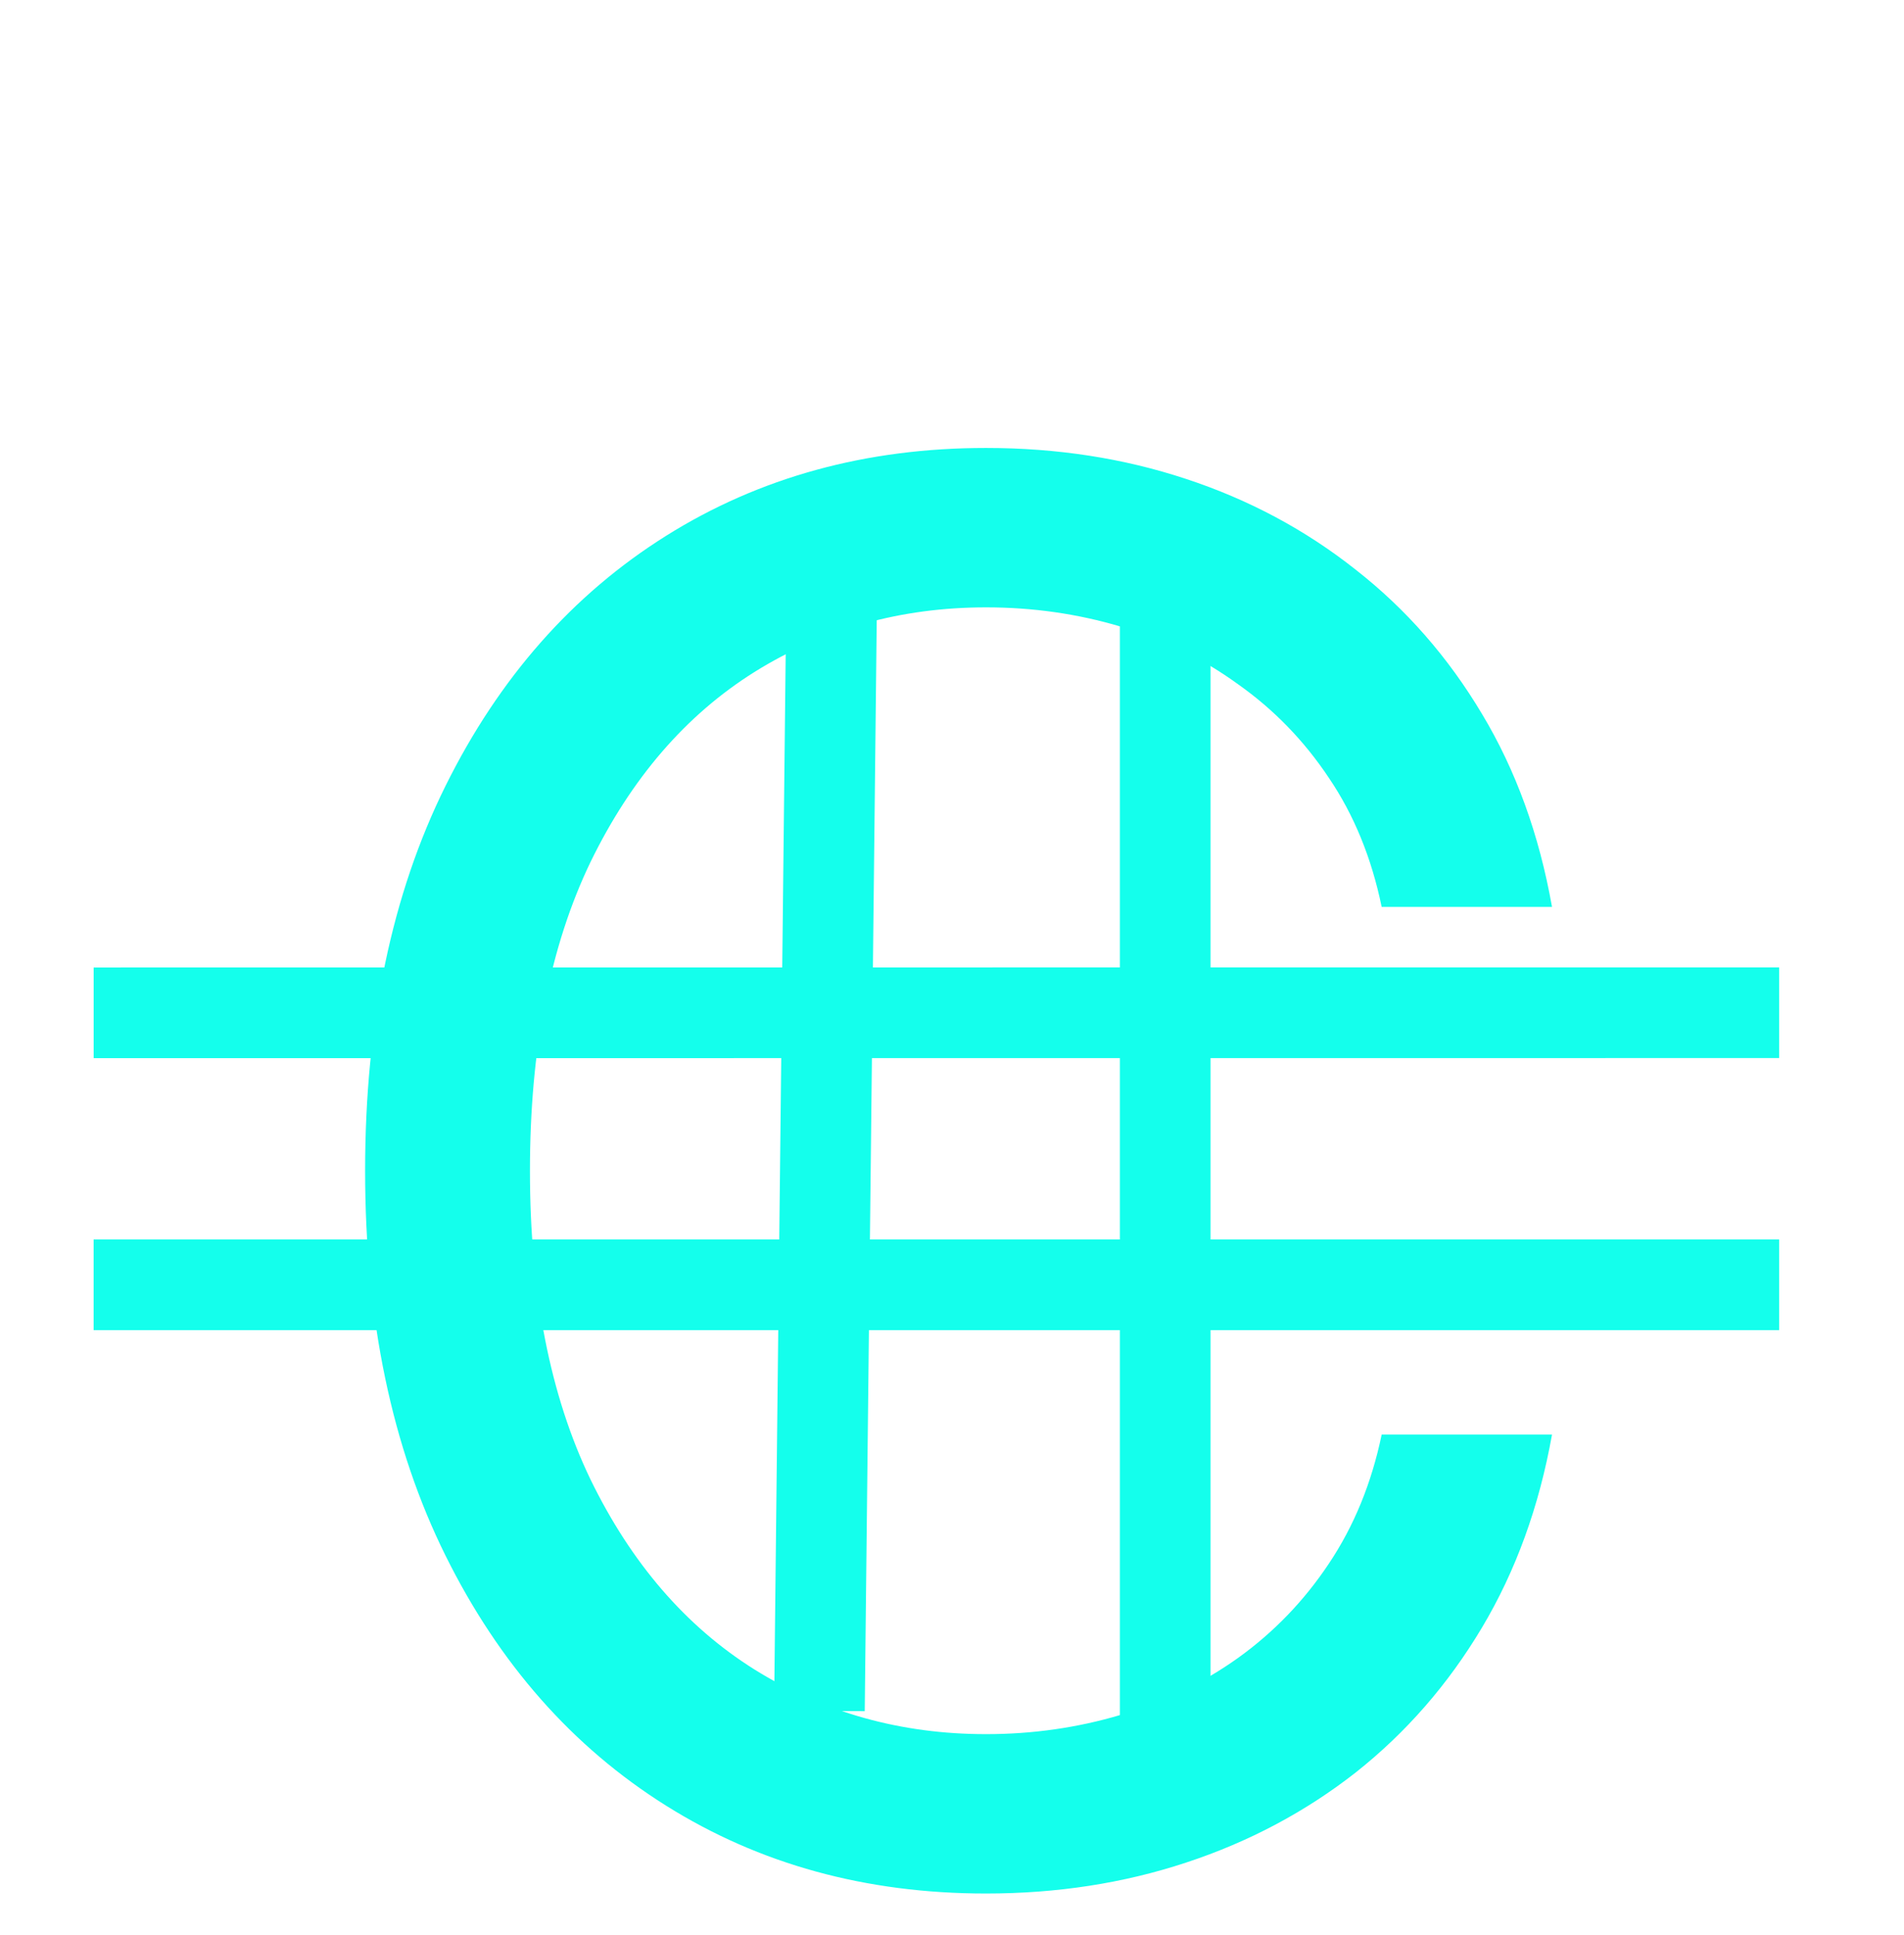 <svg width="63" height="64" viewBox="0 0 63 64" fill="none" xmlns="http://www.w3.org/2000/svg">
<line y1="-1.5" x2="38.674" y2="-1.5" transform="matrix(-0.011 1 -1 -0.005 26.038 17.915)" stroke="#14FFEC" stroke-width="3"/>
<line x1="38.555" y1="16.237" x2="38.555" y2="58.3" stroke="#14FFEC" stroke-width="3"/>
<line x1="58.869" y1="42.5" x2="3.098" y2="42.5" stroke="#14FFEC" stroke-width="3"/>
<line y1="-1.5" x2="55.77" y2="-1.5" transform="matrix(-1 5.72269e-05 -6.1041e-05 -1 58.869 32)" stroke="#14FFEC" stroke-width="3"/>
<path d="M51.353 30H45.717C45.383 28.379 44.8 26.954 43.967 25.727C43.149 24.5 42.149 23.47 40.967 22.636C39.8 21.788 38.505 21.151 37.081 20.727C35.656 20.303 34.171 20.091 32.626 20.091C29.808 20.091 27.255 20.803 24.967 22.227C22.694 23.651 20.884 25.75 19.535 28.523C18.202 31.296 17.535 34.697 17.535 38.727C17.535 42.758 18.202 46.159 19.535 48.932C20.884 51.705 22.694 53.803 24.967 55.227C27.255 56.651 29.808 57.364 32.626 57.364C34.171 57.364 35.656 57.151 37.081 56.727C38.505 56.303 39.8 55.674 40.967 54.841C42.149 53.992 43.149 52.955 43.967 51.727C44.8 50.485 45.383 49.061 45.717 47.455H51.353C50.929 49.833 50.156 51.962 49.035 53.841C47.914 55.72 46.52 57.318 44.853 58.636C43.187 59.939 41.315 60.932 39.24 61.614C37.179 62.295 34.974 62.636 32.626 62.636C28.656 62.636 25.126 61.667 22.035 59.727C18.944 57.788 16.512 55.03 14.74 51.455C12.967 47.879 12.081 43.636 12.081 38.727C12.081 33.818 12.967 29.576 14.74 26C16.512 22.424 18.944 19.667 22.035 17.727C25.126 15.788 28.656 14.818 32.626 14.818C34.974 14.818 37.179 15.159 39.24 15.841C41.315 16.523 43.187 17.523 44.853 18.841C46.52 20.144 47.914 21.735 49.035 23.614C50.156 25.477 50.929 27.606 51.353 30Z" fill="#14FFEC"/>
</svg>
